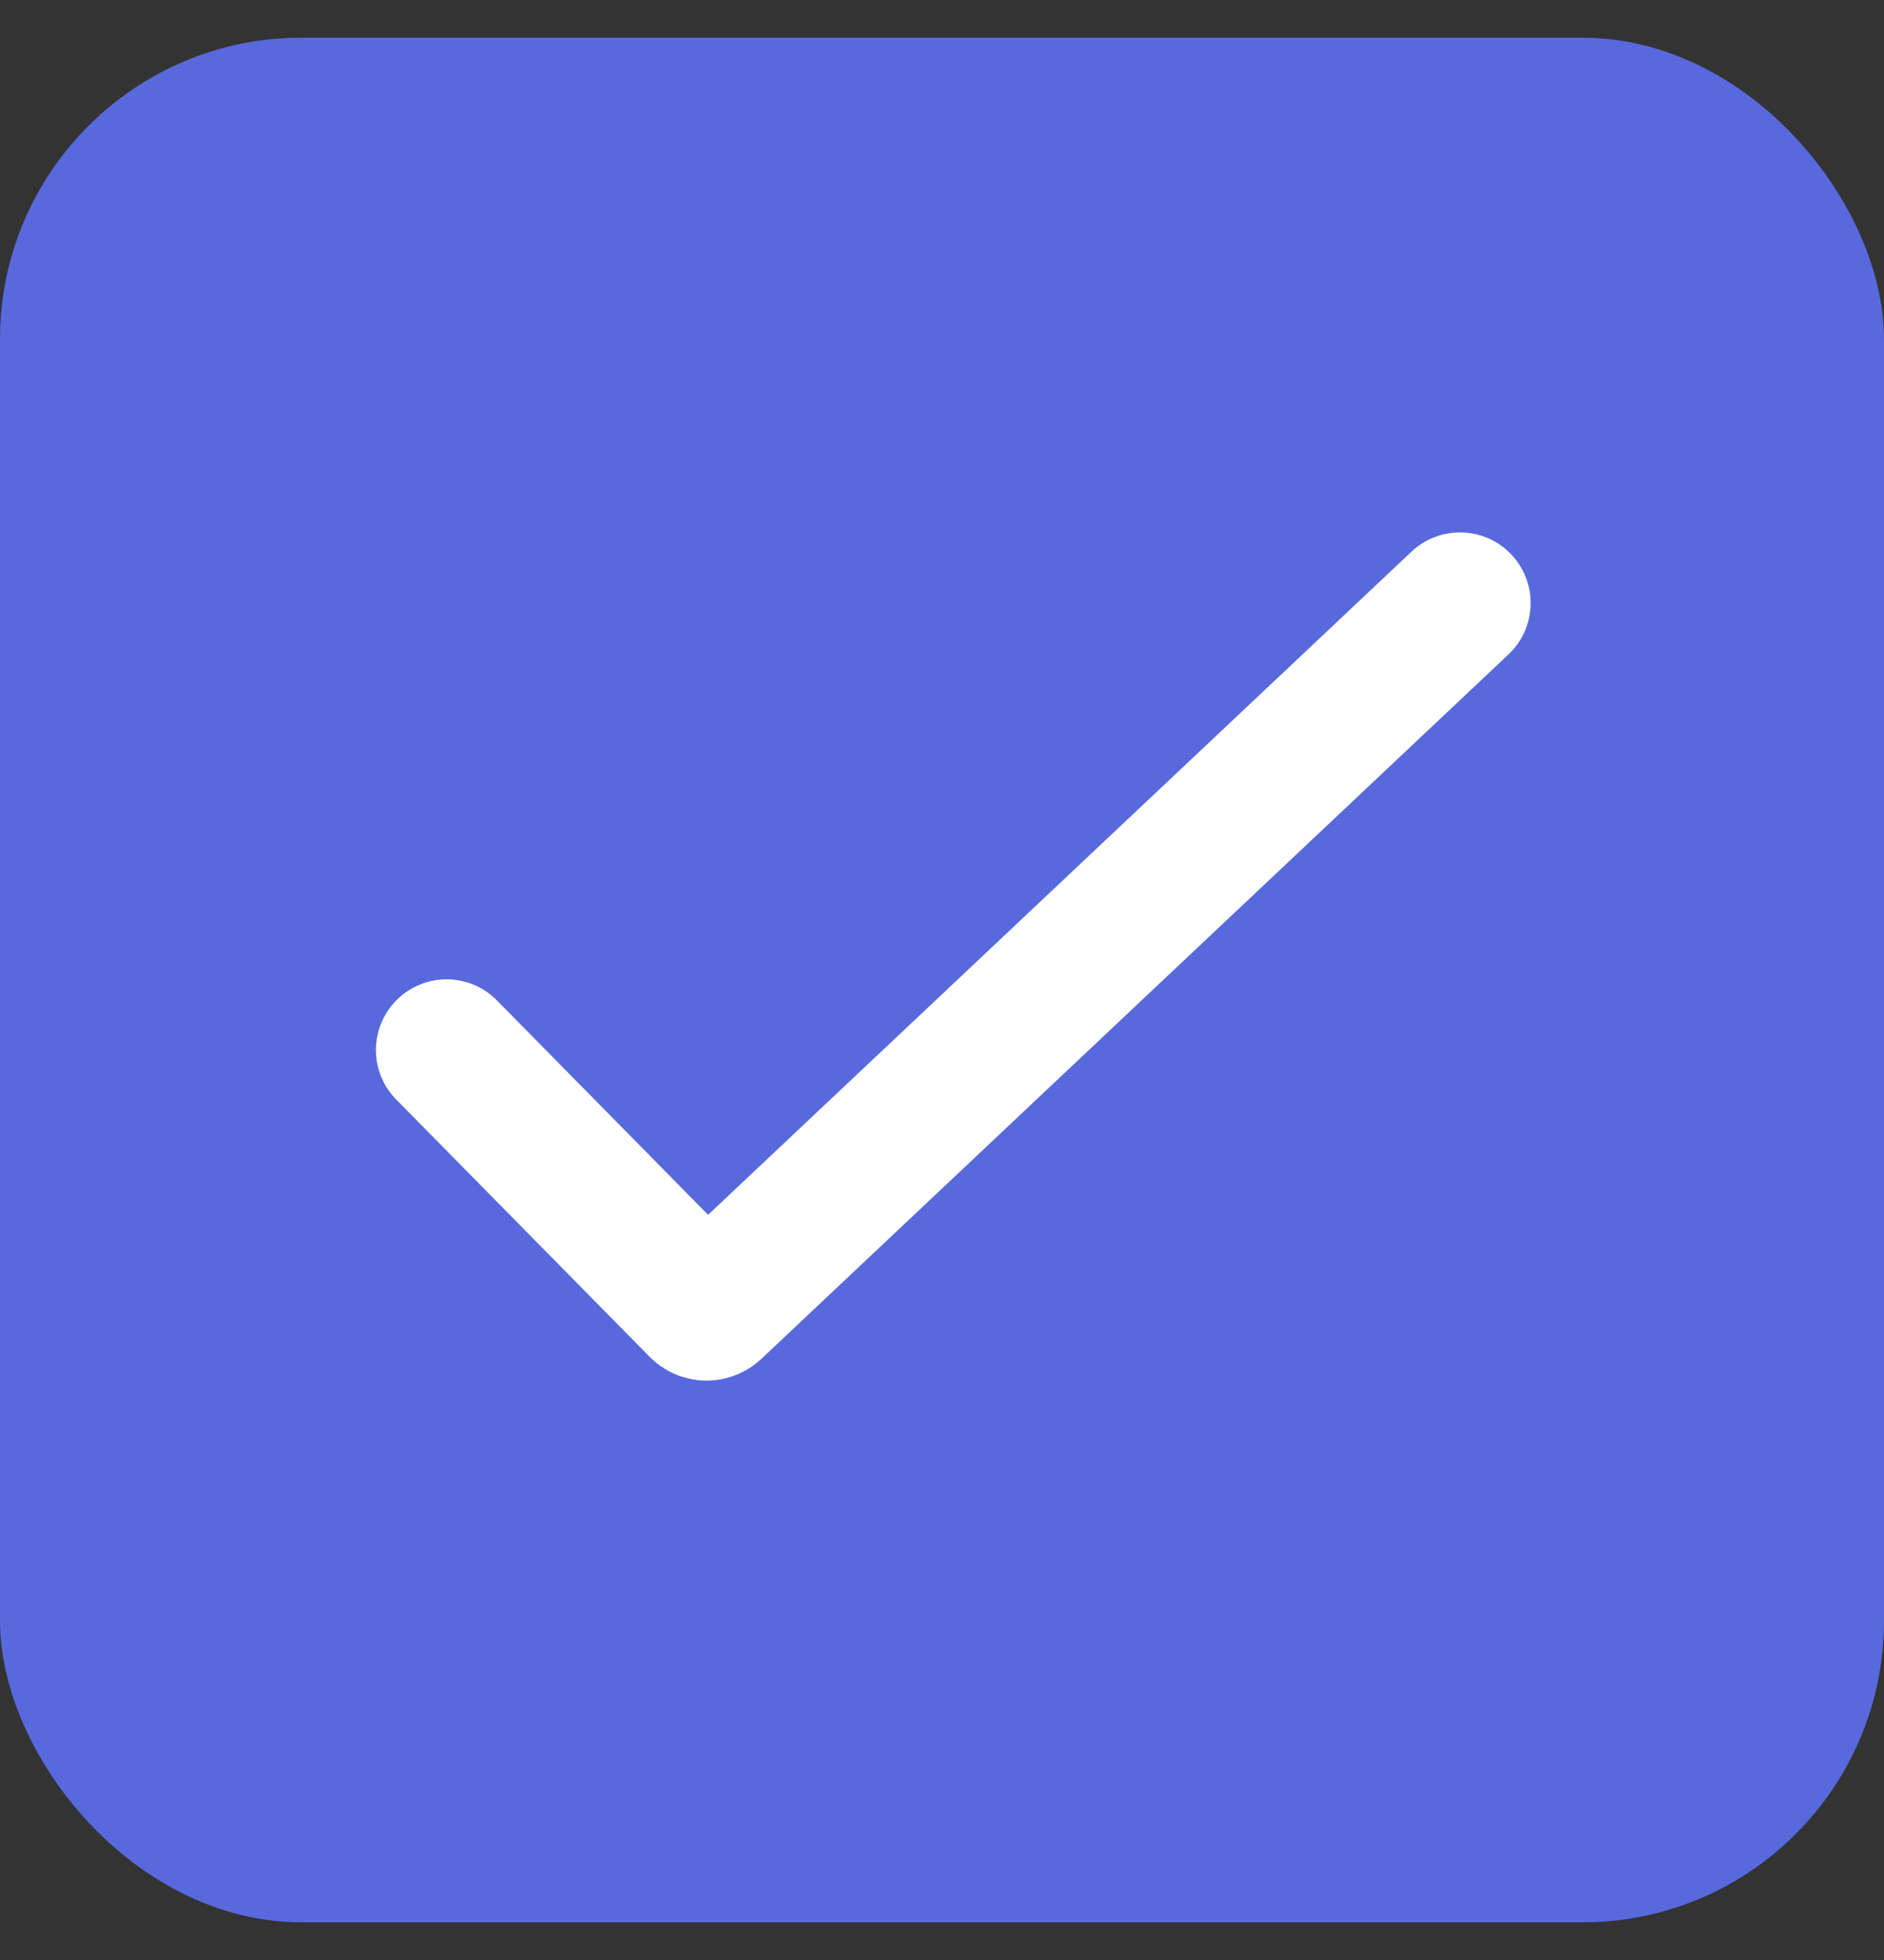 <svg width="25" height="26" viewBox="0 0 25 26" fill="none" xmlns="http://www.w3.org/2000/svg">
<rect x="0" y="0" width="25" height="26" fill="#333333" stroke="none"/>
<rect y="0.5" width="25" height="25" rx="4" fill="#5869DD"/>
<path d="M20.056 7.357C20.227 7.538 20.318 7.78 20.311 8.028C20.303 8.277 20.197 8.512 20.016 8.682L10.104 18.025C9.902 18.215 9.633 18.319 9.356 18.314C9.078 18.308 8.814 18.195 8.619 17.997L5.269 14.597C5.18 14.51 5.11 14.406 5.061 14.291C5.013 14.177 4.988 14.054 4.988 13.929C4.988 13.805 5.013 13.682 5.061 13.567C5.109 13.452 5.179 13.348 5.268 13.261C5.356 13.174 5.461 13.105 5.577 13.059C5.692 13.012 5.816 12.989 5.94 12.991C6.064 12.993 6.187 13.02 6.301 13.069C6.415 13.119 6.518 13.191 6.604 13.281L9.396 16.115L18.731 7.317C18.912 7.147 19.154 7.055 19.402 7.063C19.651 7.07 19.886 7.176 20.056 7.357Z" fill="white"/>
</svg>
